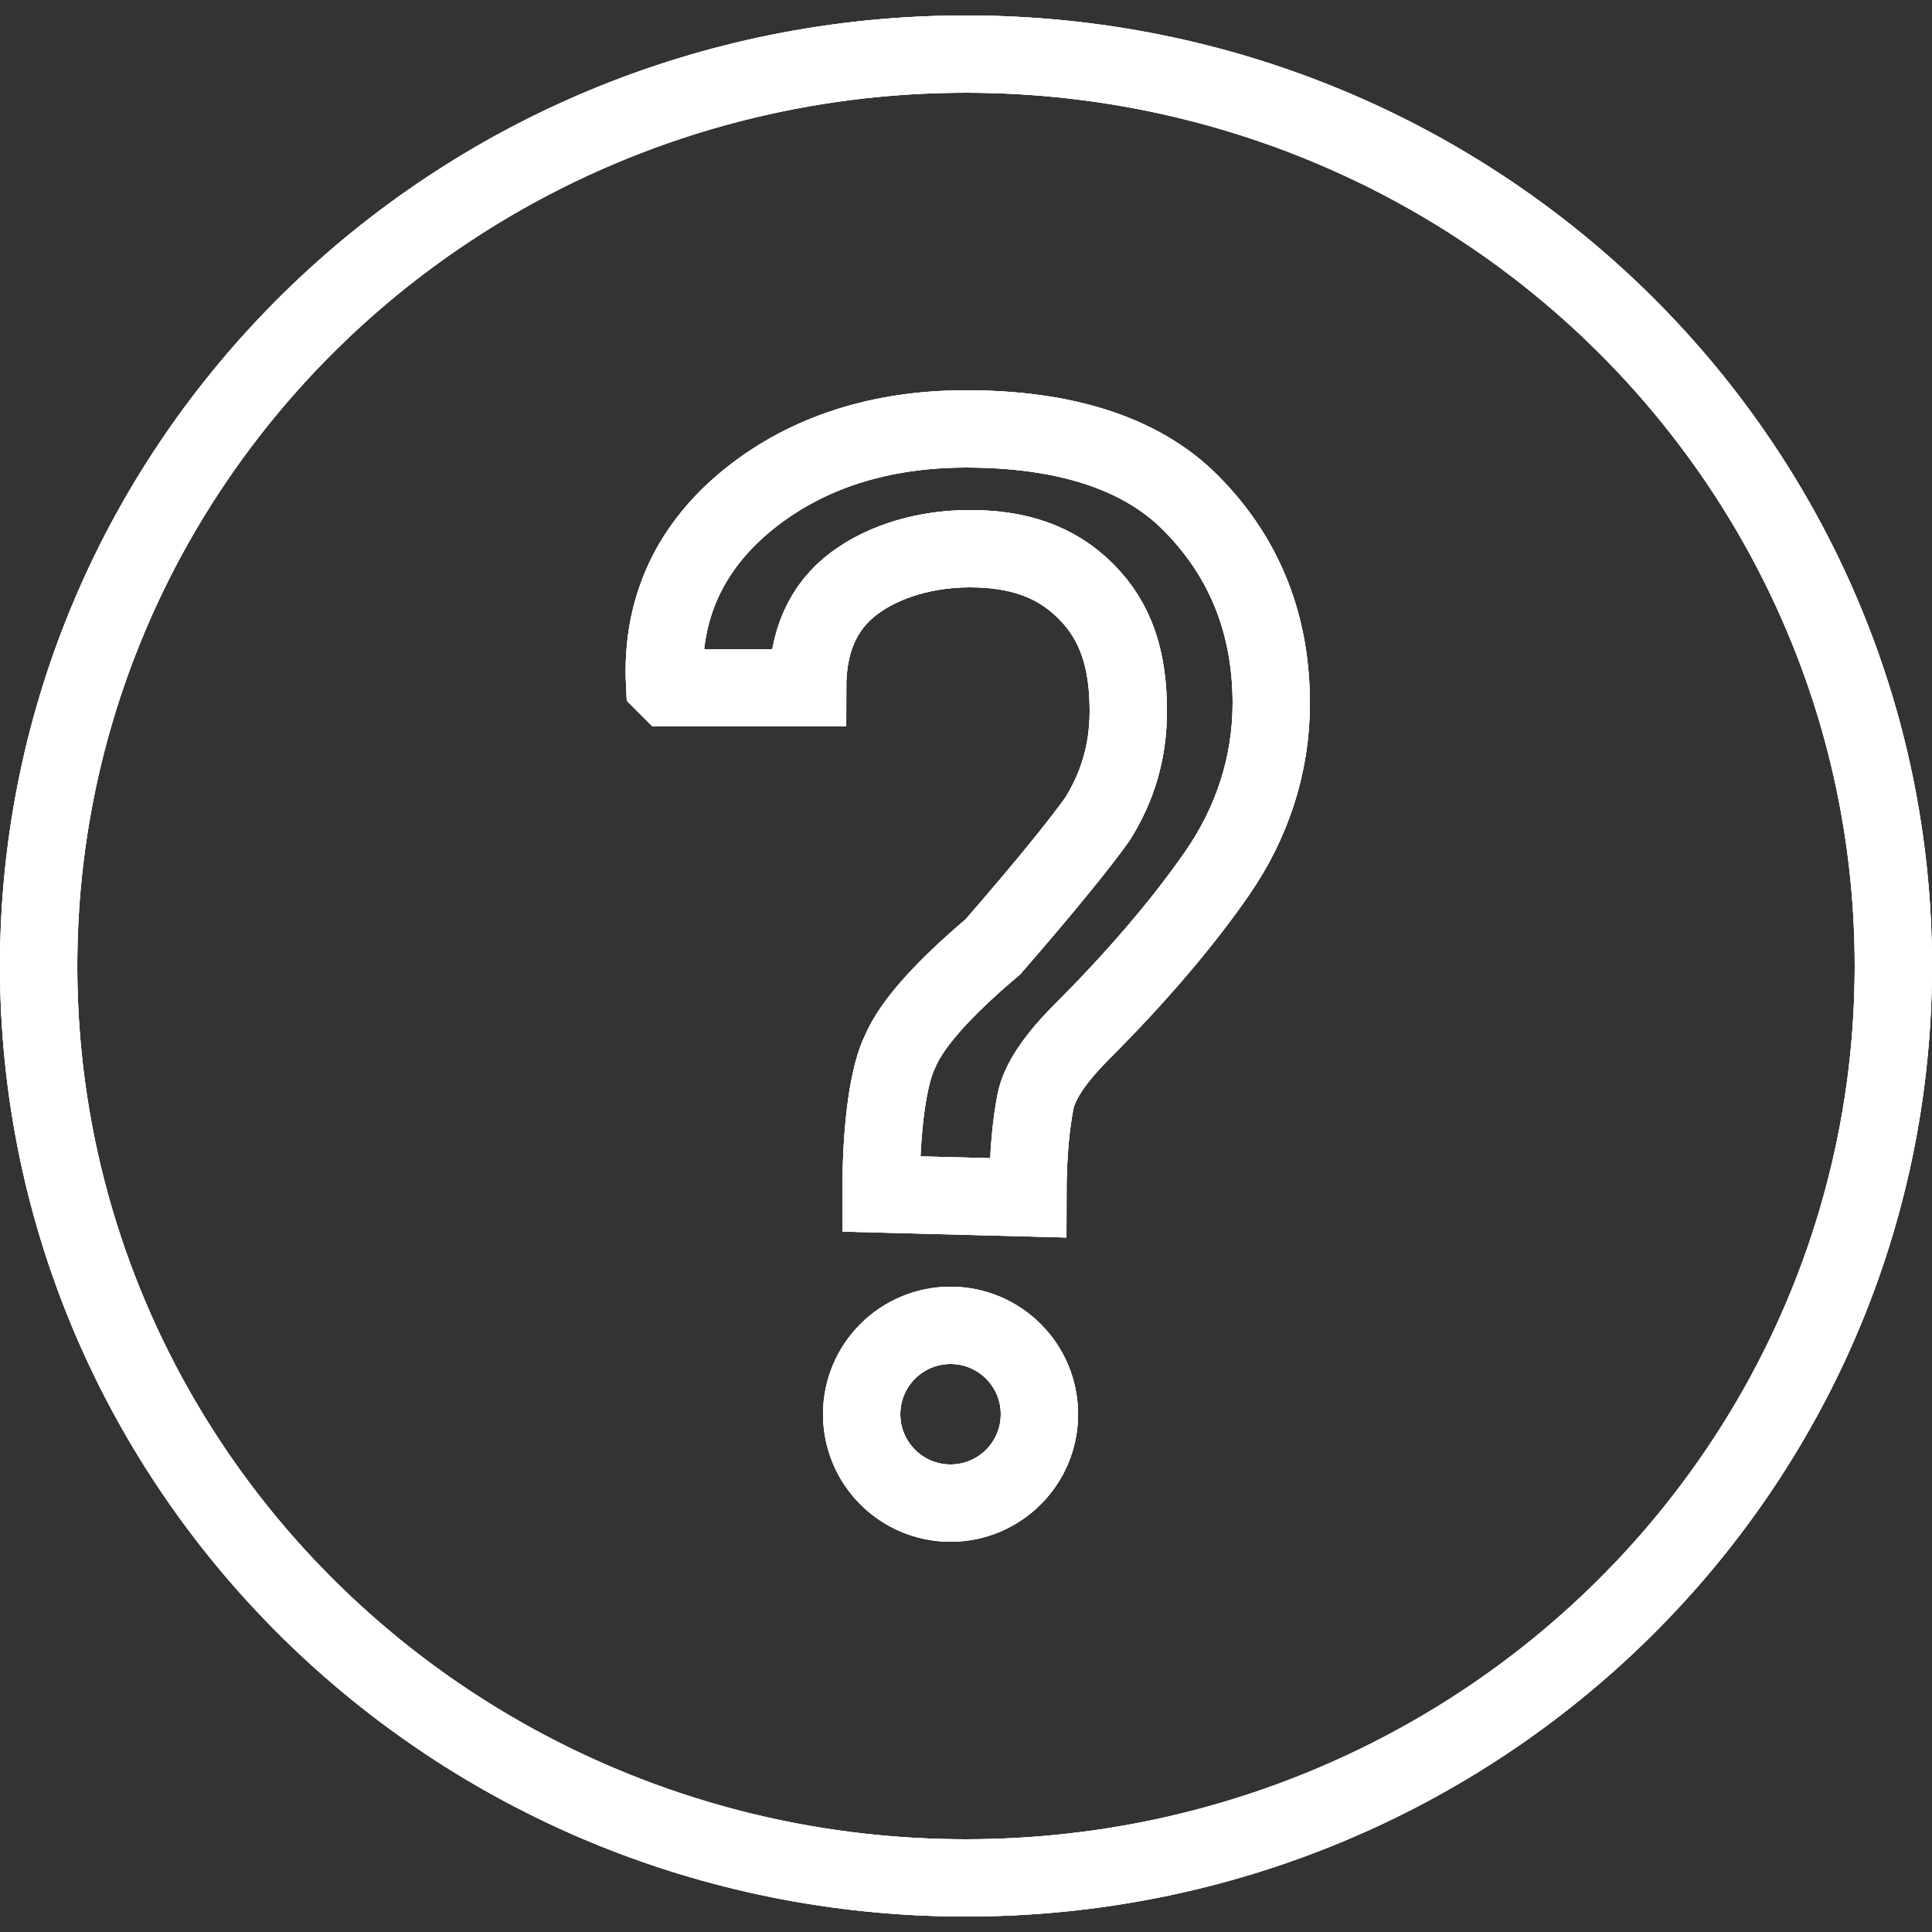 <?xml version="1.0" encoding="utf-8"?>
<!-- Generator: Adobe Illustrator 19.0.0, SVG Export Plug-In . SVG Version: 6.00 Build 0)  -->
<svg version="1.1" id="Layer_1" xmlns="http://www.w3.org/2000/svg" xmlns:xlink="http://www.w3.org/1999/xlink" x="0px" y="0px"
	 viewBox="0 0 50 50" style="enable-background:new 0 0 50 50;" xml:space="preserve">
<rect x="0" y="0" width="50" height="50" fill="#333333" stroke="none"/>
<style type="text/css">
	.Graphic_x0020_Style{fill:none;stroke:white;stroke-width:2;stroke-miterlimit:10;}
	.st0{fill:none;stroke:white;stroke-width:0.671;}
	.st1{fill:none;stroke:white;stroke-width:0.671;stroke-miterlimit:10;}
</style>
<g>
	<g>
		<ellipse id="XMLID_56_" class="st0" cx="25" cy="25" rx="24" ry="23.6"/>
		<g id="XMLID_53_">
			<path id="XMLID_55_" class="st1" d="M22.8,30.9c0-1.8,0.2-3.1,0.5-3.7c0.3-0.7,1.1-1.6,2.4-2.7c1.3-1.5,2.2-2.6,2.7-3.3
				c0.5-0.8,0.8-1.7,0.8-2.8c0-1.3-0.3-2.3-1.1-3.1c-0.8-0.8-1.8-1.1-3-1.1c-1.1,0-2.2,0.3-3,0.9c-0.8,0.6-1.2,1.5-1.2,2.7h-3.6
				l-0.1-0.1c-0.1-2,0.7-3.6,2.2-4.8s3.4-1.8,5.6-1.8c2.5,0,4.5,0.6,5.8,1.9s2.1,3,2.1,5.2c0,1.6-0.5,3.1-1.4,4.4s-2.1,2.7-3.5,4.1
				c-0.7,0.7-1.1,1.3-1.2,1.8s-0.2,1.3-0.2,2.5L22.8,30.9L22.8,30.9z"/>
			<ellipse id="XMLID_54_" class="st1" cx="24.6" cy="36.6" rx="2.3" ry="2.3"/>
		</g>
		<path class="Graphic_x0020_Style" d="M25,1.4C38.3,1.4,49,12,49,25S38.3,48.6,25,48.6S1,38,1,25S11.7,1.4,25,1.4z"/>
		<g id="XMLID_49_">
			<path id="XMLID_51_" class="Graphic_x0020_Style" d="M22.8,30.9c0-1.8,0.2-3.1,0.5-3.7c0.3-0.7,1.1-1.6,2.4-2.7
				c1.3-1.5,2.2-2.6,2.7-3.3c0.5-0.8,0.8-1.7,0.8-2.8c0-1.3-0.3-2.3-1.1-3.1c-0.8-0.8-1.8-1.1-3-1.1c-1.1,0-2.2,0.3-3,0.9
				c-0.8,0.6-1.2,1.5-1.2,2.7h-3.6l-0.1-0.1c-0.1-2,0.7-3.6,2.2-4.8s3.4-1.8,5.6-1.8c2.5,0,4.5,0.6,5.8,1.9s2.1,3,2.1,5.2
				c0,1.6-0.5,3.1-1.4,4.4s-2.1,2.7-3.5,4.1c-0.7,0.7-1.1,1.3-1.2,1.8s-0.2,1.3-0.2,2.5L22.8,30.9L22.8,30.9z"/>
			<ellipse id="XMLID_50_" class="Graphic_x0020_Style" cx="24.6" cy="36.6" rx="2.3" ry="2.3"/>
		</g>
	</g>
	<g>
		<ellipse id="XMLID_48_" class="Graphic_x0020_Style" cx="25" cy="25" rx="24" ry="23.6"/>
		<g id="XMLID_45_">
			<path id="XMLID_47_" class="Graphic_x0020_Style" d="M22.8,30.9c0-1.8,0.2-3.1,0.5-3.7c0.3-0.7,1.1-1.6,2.4-2.7
				c1.3-1.5,2.2-2.6,2.7-3.3c0.5-0.8,0.8-1.7,0.8-2.8c0-1.3-0.3-2.3-1.1-3.1c-0.8-0.8-1.8-1.1-3-1.1c-1.1,0-2.2,0.3-3,0.9
				c-0.8,0.6-1.2,1.5-1.2,2.7h-3.6l-0.1-0.1c-0.1-2,0.7-3.6,2.2-4.8s3.4-1.8,5.6-1.8c2.5,0,4.5,0.6,5.8,1.9s2.1,3,2.1,5.2
				c0,1.6-0.5,3.1-1.4,4.4s-2.1,2.7-3.5,4.1c-0.7,0.7-1.1,1.3-1.2,1.8s-0.2,1.3-0.2,2.5L22.8,30.9L22.8,30.9z"/>
			<ellipse id="XMLID_46_" class="Graphic_x0020_Style" cx="24.6" cy="36.6" rx="2.3" ry="2.3"/>
		</g>
		<path class="Graphic_x0020_Style" d="M25,1.4C38.3,1.4,49,12,49,25S38.3,48.6,25,48.6S1,38,1,25S11.7,1.4,25,1.4z"/>
		<g id="XMLID_41_">
			<path id="XMLID_43_" class="Graphic_x0020_Style" d="M22.8,30.9c0-1.8,0.2-3.1,0.5-3.7c0.3-0.7,1.1-1.6,2.4-2.7
				c1.3-1.5,2.2-2.6,2.7-3.3c0.5-0.8,0.8-1.7,0.8-2.8c0-1.3-0.3-2.3-1.1-3.1c-0.8-0.8-1.8-1.1-3-1.1c-1.1,0-2.2,0.3-3,0.9
				c-0.8,0.6-1.2,1.5-1.2,2.7h-3.6l-0.1-0.1c-0.1-2,0.7-3.6,2.2-4.8s3.4-1.8,5.6-1.8c2.5,0,4.5,0.6,5.8,1.9s2.1,3,2.1,5.2
				c0,1.6-0.5,3.1-1.4,4.4s-2.1,2.7-3.5,4.1c-0.7,0.7-1.1,1.3-1.2,1.8s-0.2,1.3-0.2,2.5L22.8,30.9L22.8,30.9z"/>
			<ellipse id="XMLID_42_" class="Graphic_x0020_Style" cx="24.6" cy="36.6" rx="2.3" ry="2.3"/>
		</g>
	</g>
</g>
</svg>
